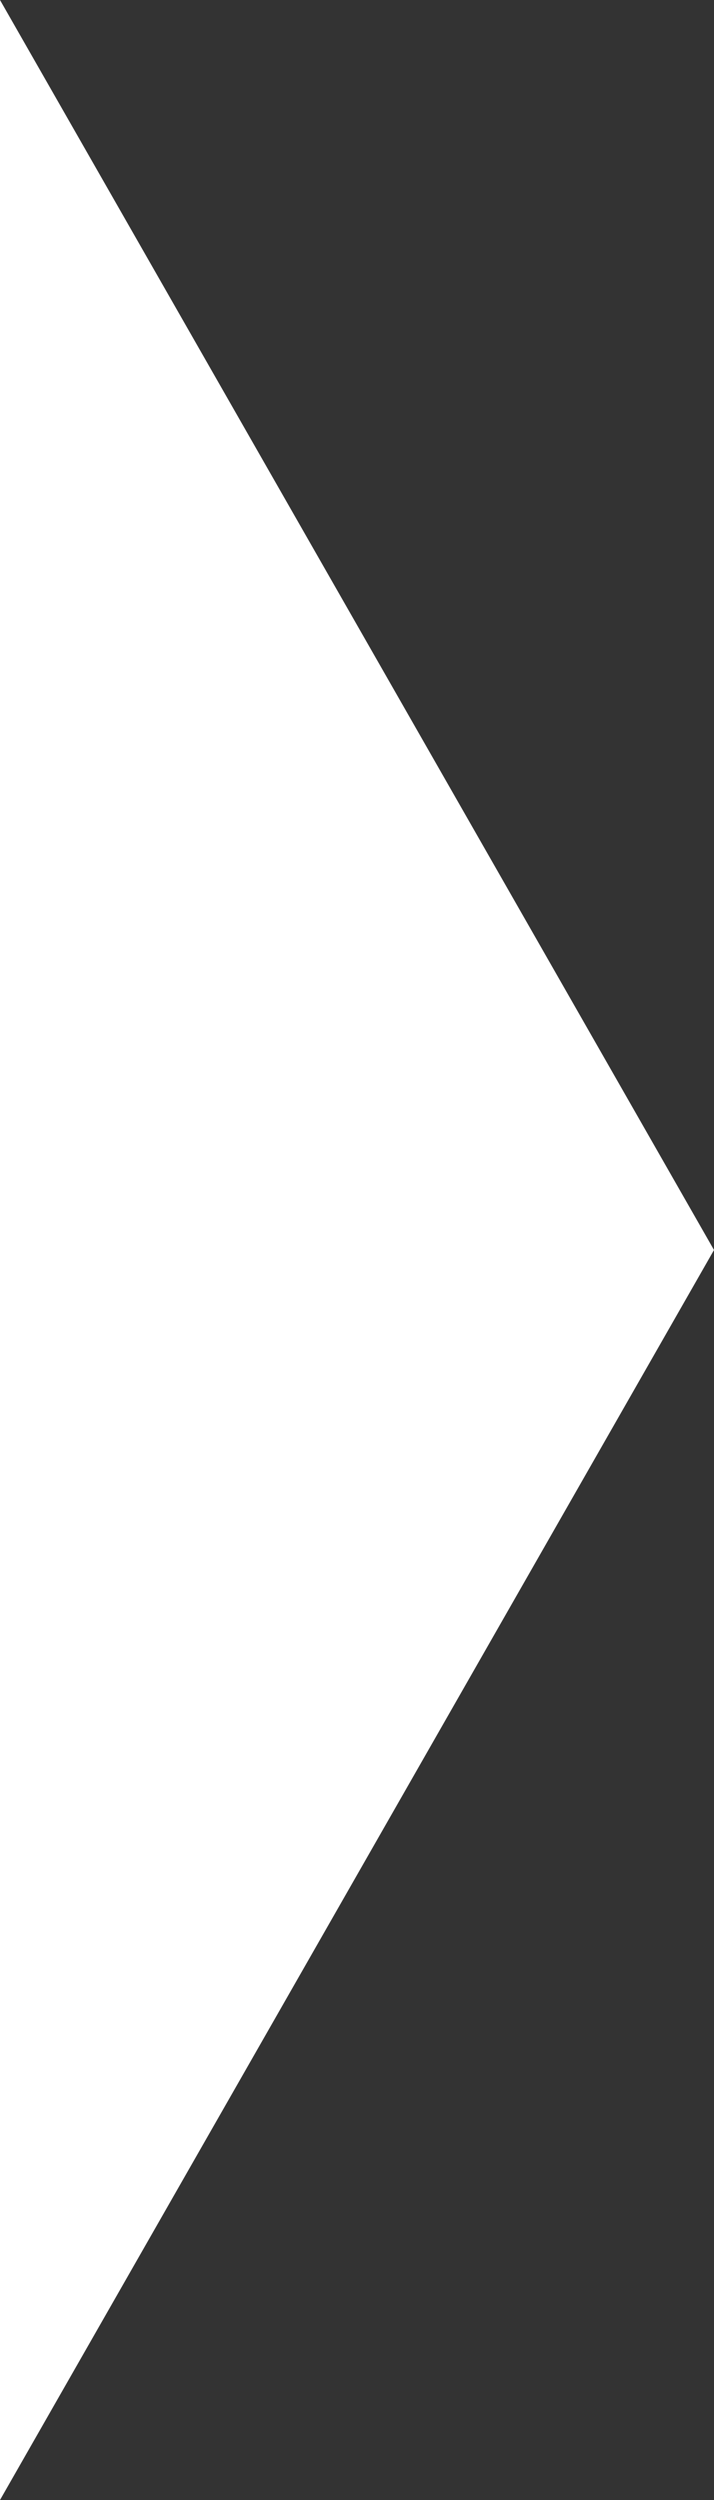 <?xml version="1.0" encoding="utf-8"?>
<!-- Generator: Adobe Illustrator 23.0.3, SVG Export Plug-In . SVG Version: 6.00 Build 0)  -->
<svg version="1.1" id="Layer_1" xmlns="http://www.w3.org/2000/svg" xmlns:xlink="http://www.w3.org/1999/xlink" x="0px" y="0px"
	 viewBox="0 0 3.2 11.2" style="enable-background:new 0 0 3.2 11.2;" xml:space="preserve">
<rect x="0" y="0" width="3.2" height="11.2" fill="#333333" stroke="none"/>
<style type="text/css">
	.st0{fill:#FFFFFF;}
</style>
<polygon class="st0" points="0,11.2 3.2,5.6 0,0 "/>
</svg>
